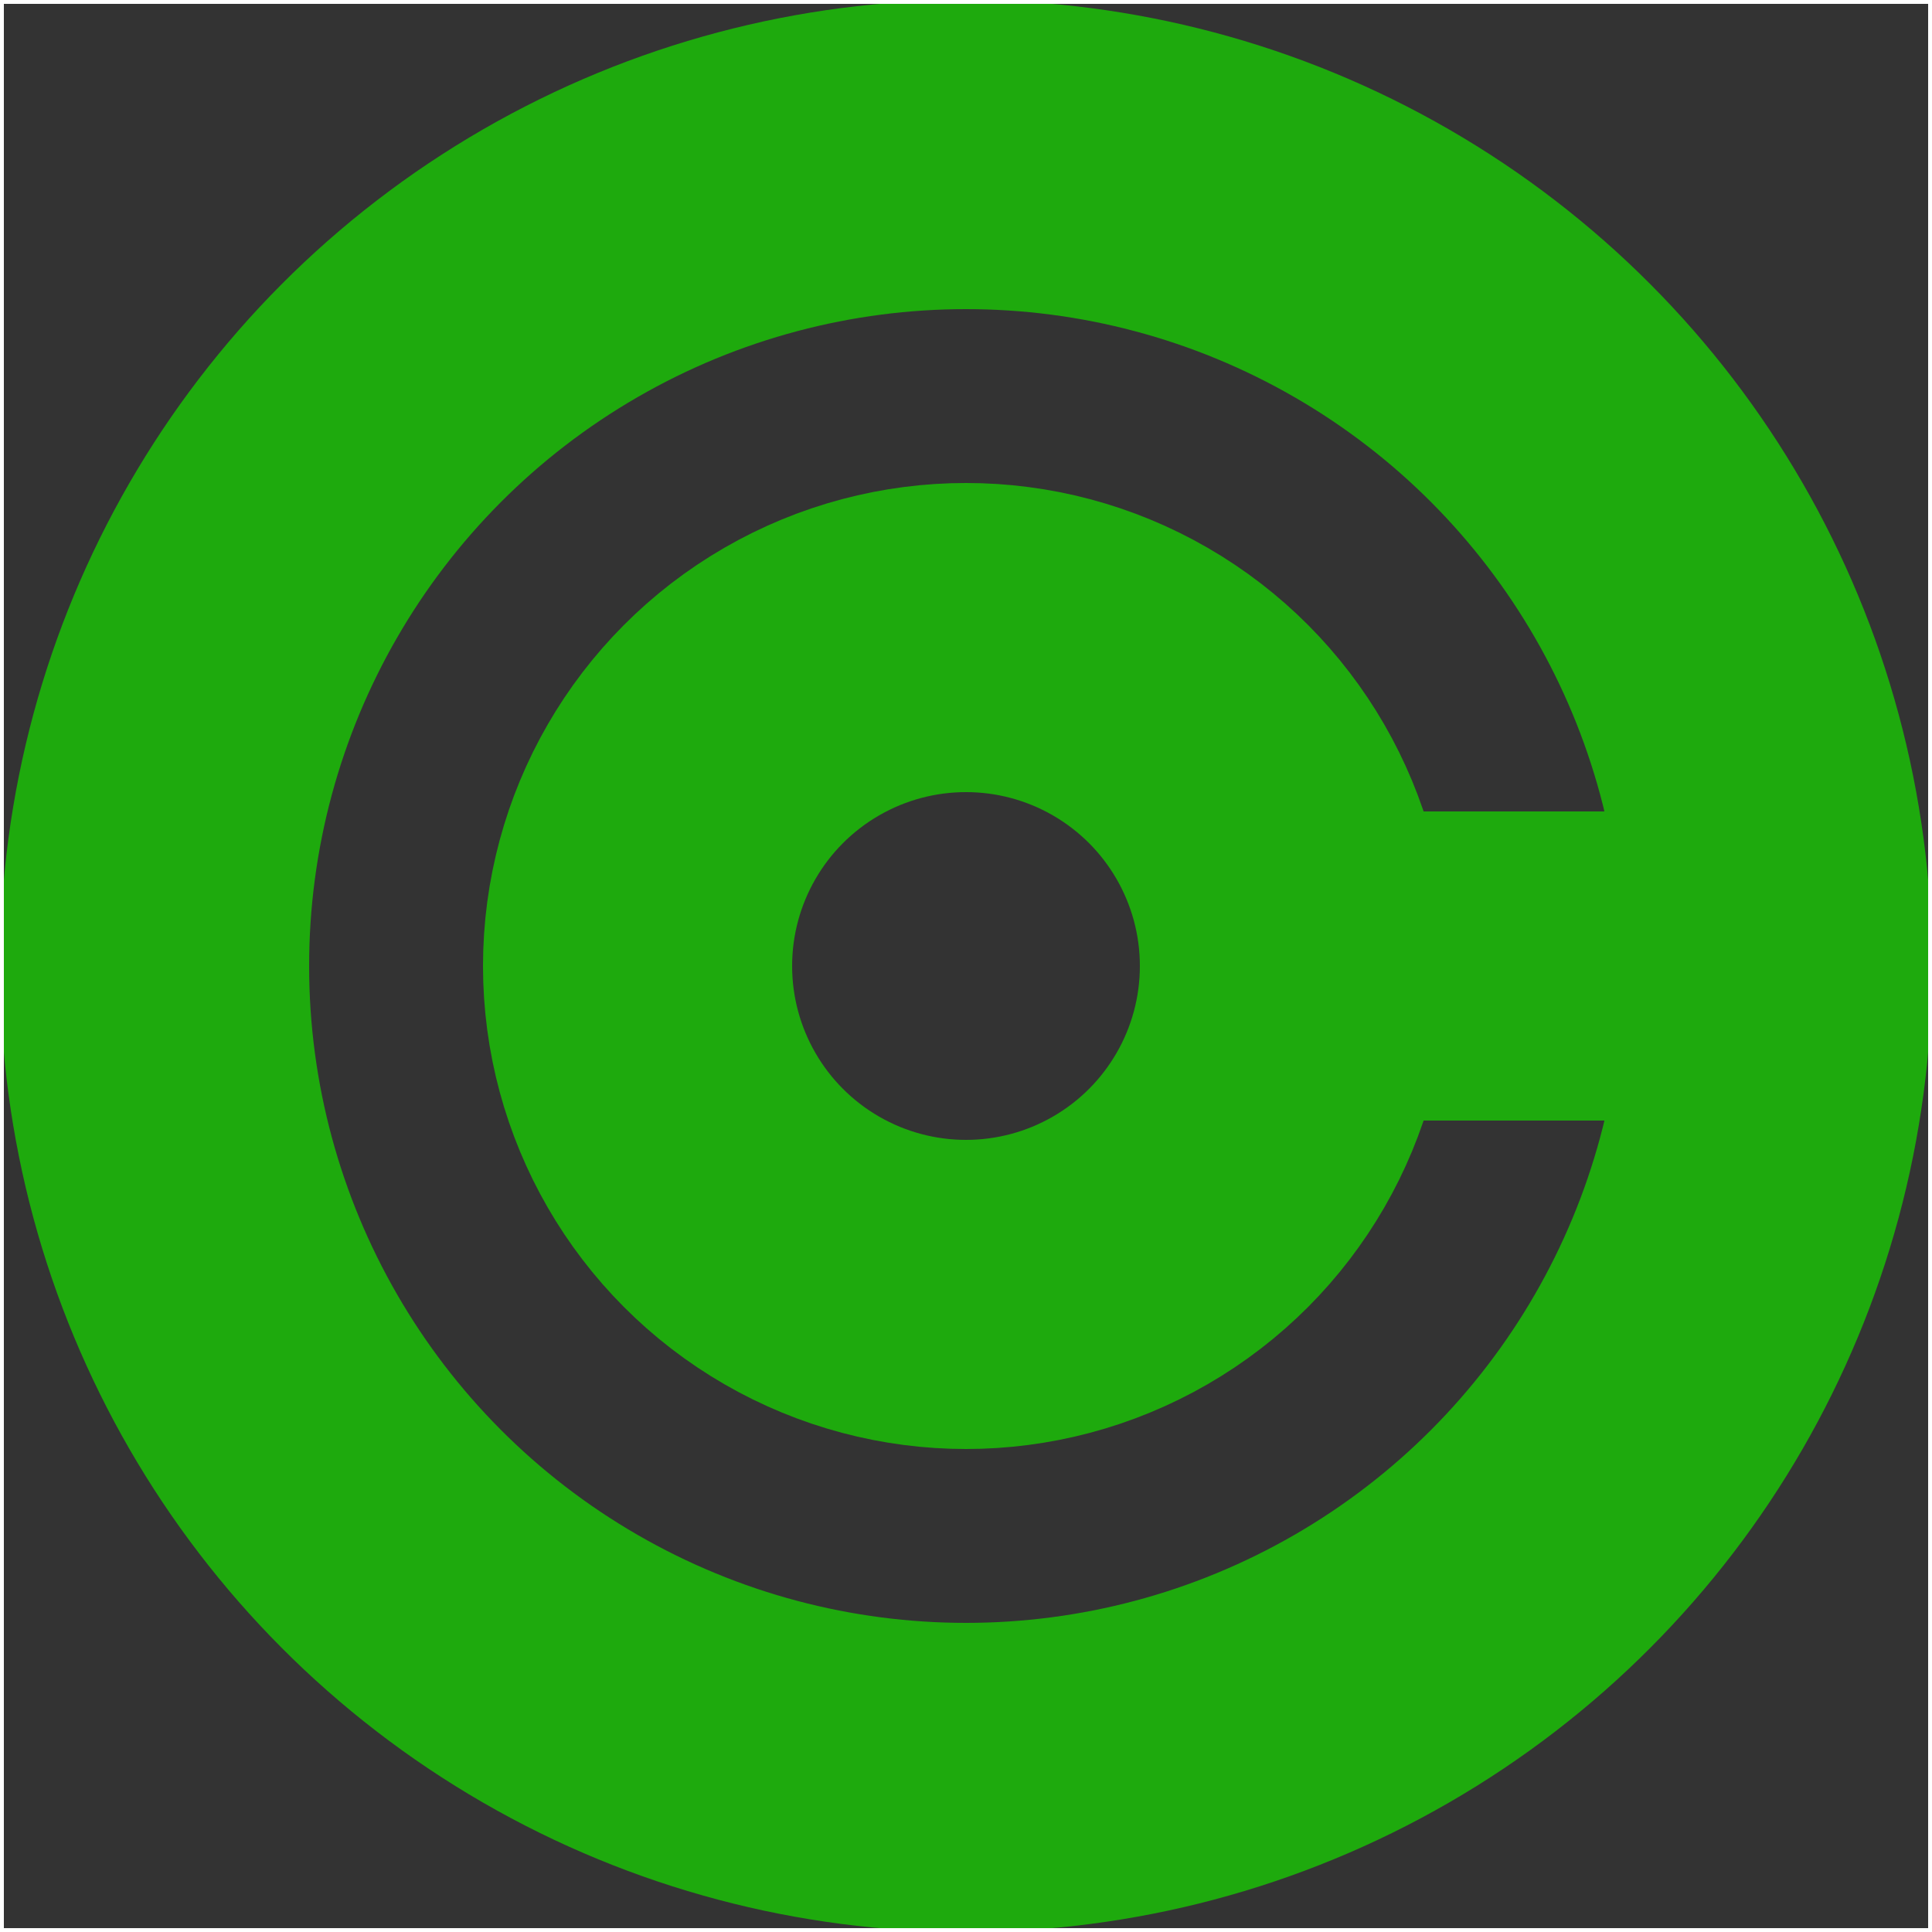 <svg width="500" height="500" viewBox="0 0 500 500" fill="none" xmlns="http://www.w3.org/2000/svg">
  <rect x="0" y="0" width="500" height="500" fill="#333333" stroke="none"/>
  <circle cx="250" cy="250" r="210" stroke="#1EAA0D" stroke-width="80" />
  <circle cx="250" cy="250" r="85" stroke="#1EAA0D" stroke-width="80" />
  <rect x="350" y="210" width="70" height="80" fill="#1EAA0D" />
  <rect x="0.5" y="0.5" width="499" height="499" stroke="white" />
</svg>
